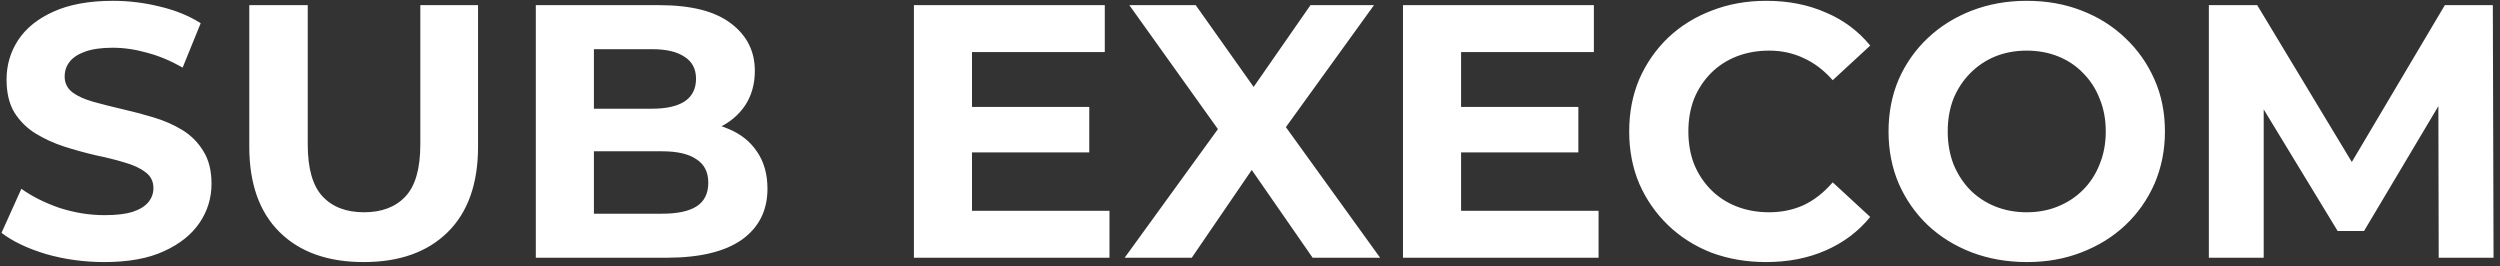 <svg width="291" height="31" viewBox="0 0 291 31" fill="none" xmlns="http://www.w3.org/2000/svg">
<rect x="0" y="0" width="291" height="31" fill="#333333" stroke="none"/>
<path d="M12.146 30.504C9.794 30.504 7.54 30.196 5.384 29.58C3.228 28.936 1.492 28.11 0.176 27.102L2.486 21.978C3.746 22.874 5.23 23.616 6.938 24.204C8.674 24.764 10.424 25.044 12.188 25.044C13.532 25.044 14.61 24.918 15.422 24.666C16.262 24.386 16.878 24.008 17.27 23.532C17.662 23.056 17.858 22.51 17.858 21.894C17.858 21.11 17.55 20.494 16.934 20.046C16.318 19.57 15.506 19.192 14.498 18.912C13.49 18.604 12.37 18.324 11.138 18.072C9.934 17.792 8.716 17.456 7.484 17.064C6.28 16.672 5.174 16.168 4.166 15.552C3.158 14.936 2.332 14.124 1.688 13.116C1.072 12.108 0.764 10.82 0.764 9.252C0.764 7.572 1.212 6.046 2.108 4.674C3.032 3.274 4.404 2.168 6.224 1.356C8.072 0.516 10.382 0.096 13.154 0.096C15.002 0.096 16.822 0.32 18.614 0.768C20.406 1.188 21.988 1.832 23.36 2.7L21.26 7.866C19.888 7.082 18.516 6.508 17.144 6.144C15.772 5.752 14.428 5.556 13.112 5.556C11.796 5.556 10.718 5.71 9.878 6.018C9.038 6.326 8.436 6.732 8.072 7.236C7.708 7.712 7.526 8.272 7.526 8.916C7.526 9.672 7.834 10.288 8.45 10.764C9.066 11.212 9.878 11.576 10.886 11.856C11.894 12.136 13 12.416 14.204 12.696C15.436 12.976 16.654 13.298 17.858 13.662C19.09 14.026 20.21 14.516 21.218 15.132C22.226 15.748 23.038 16.56 23.654 17.568C24.298 18.576 24.62 19.85 24.62 21.39C24.62 23.042 24.158 24.554 23.234 25.926C22.31 27.298 20.924 28.404 19.076 29.244C17.256 30.084 14.946 30.504 12.146 30.504ZM42.331 30.504C38.159 30.504 34.897 29.342 32.545 27.018C30.193 24.694 29.017 21.376 29.017 17.064V0.6H35.821V16.812C35.821 19.612 36.395 21.628 37.543 22.86C38.691 24.092 40.301 24.708 42.373 24.708C44.445 24.708 46.055 24.092 47.203 22.86C48.351 21.628 48.925 19.612 48.925 16.812V0.6H55.645V17.064C55.645 21.376 54.469 24.694 52.117 27.018C49.765 29.342 46.503 30.504 42.331 30.504ZM62.369 30V0.6H76.733C80.429 0.6 83.201 1.3 85.049 2.7C86.925 4.1 87.863 5.948 87.863 8.244C87.863 9.784 87.485 11.128 86.729 12.276C85.973 13.396 84.937 14.264 83.621 14.88C82.305 15.496 80.793 15.804 79.085 15.804L79.883 14.082C81.731 14.082 83.369 14.39 84.797 15.006C86.225 15.594 87.331 16.476 88.115 17.652C88.927 18.828 89.333 20.27 89.333 21.978C89.333 24.498 88.339 26.472 86.351 27.9C84.363 29.3 81.437 30 77.573 30H62.369ZM69.131 24.876H77.069C78.833 24.876 80.163 24.596 81.059 24.036C81.983 23.448 82.445 22.524 82.445 21.264C82.445 20.032 81.983 19.122 81.059 18.534C80.163 17.918 78.833 17.61 77.069 17.61H68.627V12.654H75.893C77.545 12.654 78.805 12.374 79.673 11.814C80.569 11.226 81.017 10.344 81.017 9.168C81.017 8.02 80.569 7.166 79.673 6.606C78.805 6.018 77.545 5.724 75.893 5.724H69.131V24.876ZM112.637 12.444H126.791V17.736H112.637V12.444ZM113.141 24.54H129.143V30H106.379V0.6H128.597V6.06H113.141V24.54ZM130.909 30L143.551 12.57V17.526L131.455 0.6H139.183L147.541 12.402L144.307 12.444L152.539 0.6H159.931L147.919 17.232V12.36L160.645 30H152.791L144.139 17.526H147.247L138.721 30H130.909ZM169.566 12.444H183.72V17.736H169.566V12.444ZM170.07 24.54H186.072V30H163.308V0.6H185.526V6.06H170.07V24.54ZM205.556 30.504C203.288 30.504 201.174 30.14 199.214 29.412C197.282 28.656 195.602 27.592 194.174 26.22C192.746 24.848 191.626 23.238 190.814 21.39C190.03 19.542 189.638 17.512 189.638 15.3C189.638 13.088 190.03 11.058 190.814 9.21C191.626 7.362 192.746 5.752 194.174 4.38C195.63 3.008 197.324 1.958 199.256 1.23C201.188 0.474 203.302 0.096 205.598 0.096C208.146 0.096 210.442 0.544 212.486 1.44C214.558 2.308 216.294 3.596 217.694 5.304L213.326 9.336C212.318 8.188 211.198 7.334 209.966 6.774C208.734 6.186 207.39 5.892 205.934 5.892C204.562 5.892 203.302 6.116 202.154 6.564C201.006 7.012 200.012 7.656 199.172 8.496C198.332 9.336 197.674 10.33 197.198 11.478C196.75 12.626 196.526 13.9 196.526 15.3C196.526 16.7 196.75 17.974 197.198 19.122C197.674 20.27 198.332 21.264 199.172 22.104C200.012 22.944 201.006 23.588 202.154 24.036C203.302 24.484 204.562 24.708 205.934 24.708C207.39 24.708 208.734 24.428 209.966 23.868C211.198 23.28 212.318 22.398 213.326 21.222L217.694 25.254C216.294 26.962 214.558 28.264 212.486 29.16C210.442 30.056 208.132 30.504 205.556 30.504ZM235.954 30.504C233.63 30.504 231.474 30.126 229.486 29.37C227.526 28.614 225.818 27.55 224.361 26.178C222.934 24.806 221.814 23.196 221.002 21.348C220.218 19.5 219.826 17.484 219.826 15.3C219.826 13.116 220.218 11.1 221.002 9.252C221.814 7.404 222.948 5.794 224.404 4.422C225.86 3.05 227.568 1.986 229.528 1.23C231.488 0.474 233.616 0.096 235.912 0.096C238.236 0.096 240.363 0.474 242.296 1.23C244.256 1.986 245.95 3.05 247.378 4.422C248.834 5.794 249.968 7.404 250.78 9.252C251.592 11.072 251.998 13.088 251.998 15.3C251.998 17.484 251.592 19.514 250.78 21.39C249.968 23.238 248.834 24.848 247.378 26.22C245.95 27.564 244.256 28.614 242.296 29.37C240.363 30.126 238.249 30.504 235.954 30.504ZM235.912 24.708C237.228 24.708 238.432 24.484 239.524 24.036C240.644 23.588 241.624 22.944 242.464 22.104C243.304 21.264 243.948 20.27 244.396 19.122C244.872 17.974 245.11 16.7 245.11 15.3C245.11 13.9 244.872 12.626 244.396 11.478C243.948 10.33 243.304 9.336 242.464 8.496C241.652 7.656 240.686 7.012 239.566 6.564C238.446 6.116 237.228 5.892 235.912 5.892C234.596 5.892 233.378 6.116 232.258 6.564C231.166 7.012 230.2 7.656 229.36 8.496C228.52 9.336 227.862 10.33 227.386 11.478C226.938 12.626 226.714 13.9 226.714 15.3C226.714 16.672 226.938 17.946 227.386 19.122C227.862 20.27 228.506 21.264 229.318 22.104C230.158 22.944 231.138 23.588 232.258 24.036C233.378 24.484 234.596 24.708 235.912 24.708ZM257.111 30V0.6H262.739L275.255 21.348H272.273L284.579 0.6H290.165L290.249 30H283.865L283.823 10.386H284.999L275.171 26.892H272.105L262.067 10.386H263.495V30H257.111Z" fill="white"/>
</svg>
